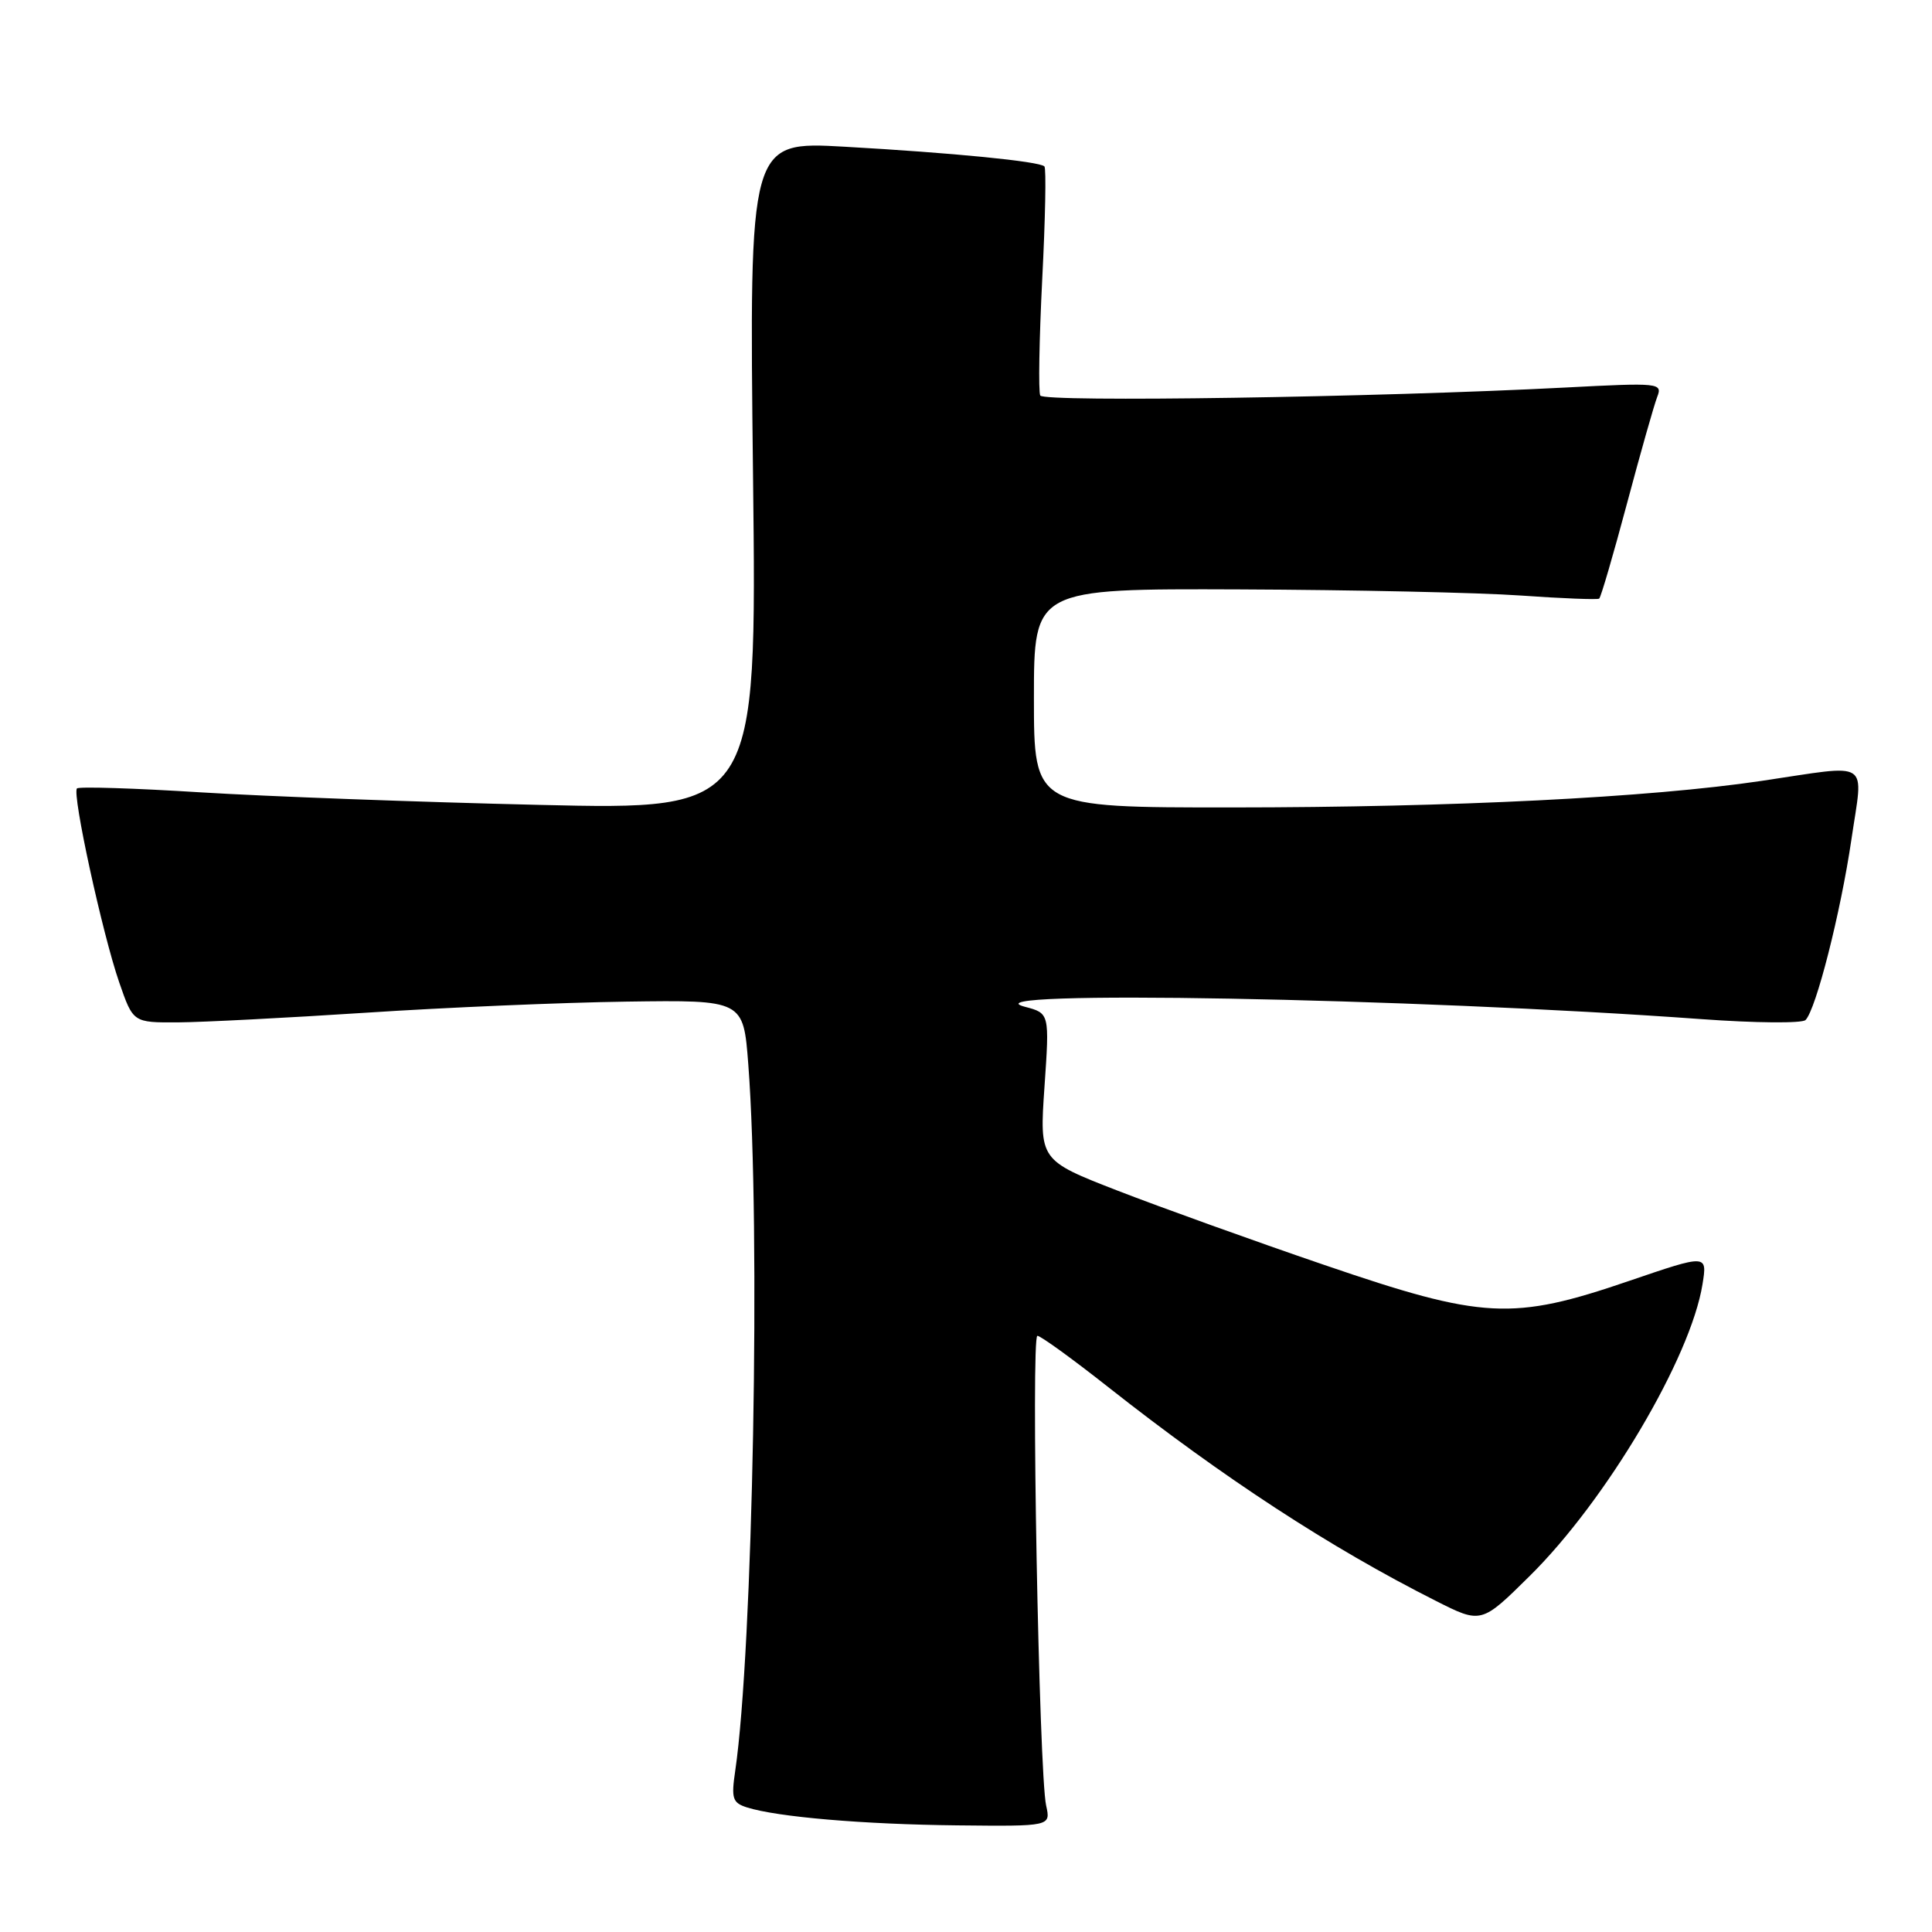 <?xml version="1.0" encoding="UTF-8" standalone="no"?>
<!DOCTYPE svg PUBLIC "-//W3C//DTD SVG 1.1//EN" "http://www.w3.org/Graphics/SVG/1.1/DTD/svg11.dtd" >
<svg xmlns="http://www.w3.org/2000/svg" xmlns:xlink="http://www.w3.org/1999/xlink" version="1.1" viewBox="0 0 256 256">
 <g >
 <path fill="currentColor"
d=" M 138.62 239.25 C 137.67 235.00 136.59 177.00 137.46 177.00 C 137.88 177.00 142.11 180.06 146.86 183.81 C 162.14 195.85 176.25 205.06 190.21 212.10 C 196.28 215.17 196.28 215.17 202.69 208.83 C 212.84 198.81 224.03 179.91 225.59 170.17 C 226.23 166.19 226.23 166.19 215.86 169.73 C 200.39 175.02 196.55 174.82 175.50 167.62 C 166.15 164.43 153.83 159.99 148.12 157.78 C 137.73 153.74 137.73 153.74 138.40 144.00 C 139.07 134.26 139.07 134.26 135.79 133.40 C 127.26 131.15 186.92 132.24 225.46 135.04 C 232.58 135.56 238.79 135.61 239.24 135.16 C 240.63 133.77 243.89 120.96 245.32 111.25 C 246.90 100.46 248.16 101.29 233.43 103.47 C 218.55 105.68 192.61 106.98 163.25 106.99 C 137.00 107.00 137.00 107.00 137.00 92.50 C 137.00 78.00 137.00 78.00 164.25 78.10 C 179.24 78.16 196.00 78.52 201.50 78.91 C 207.00 79.30 211.68 79.48 211.90 79.32 C 212.12 79.16 213.77 73.51 215.57 66.77 C 217.37 60.02 219.18 53.64 219.59 52.59 C 220.31 50.74 219.87 50.70 207.42 51.35 C 182.38 52.65 138.32 53.32 137.84 52.41 C 137.58 51.91 137.70 44.98 138.10 37.00 C 138.51 29.03 138.64 22.30 138.39 22.05 C 137.72 21.38 126.25 20.25 111.89 19.44 C 99.27 18.73 99.27 18.73 99.78 63.03 C 100.29 107.33 100.29 107.33 71.40 106.65 C 55.50 106.28 35.34 105.53 26.59 104.99 C 17.84 104.44 10.46 104.21 10.20 104.47 C 9.52 105.15 13.58 123.78 15.80 130.18 C 17.64 135.50 17.64 135.50 23.57 135.47 C 26.83 135.45 38.05 134.87 48.50 134.19 C 58.95 133.50 74.47 132.84 83.00 132.72 C 98.50 132.50 98.50 132.50 99.15 141.00 C 100.81 162.69 99.77 218.69 97.42 234.65 C 96.88 238.31 97.06 238.88 98.97 239.49 C 102.98 240.76 114.41 241.74 126.87 241.87 C 139.23 242.00 139.23 242.00 138.62 239.25 Z "/>
</g>
</svg>